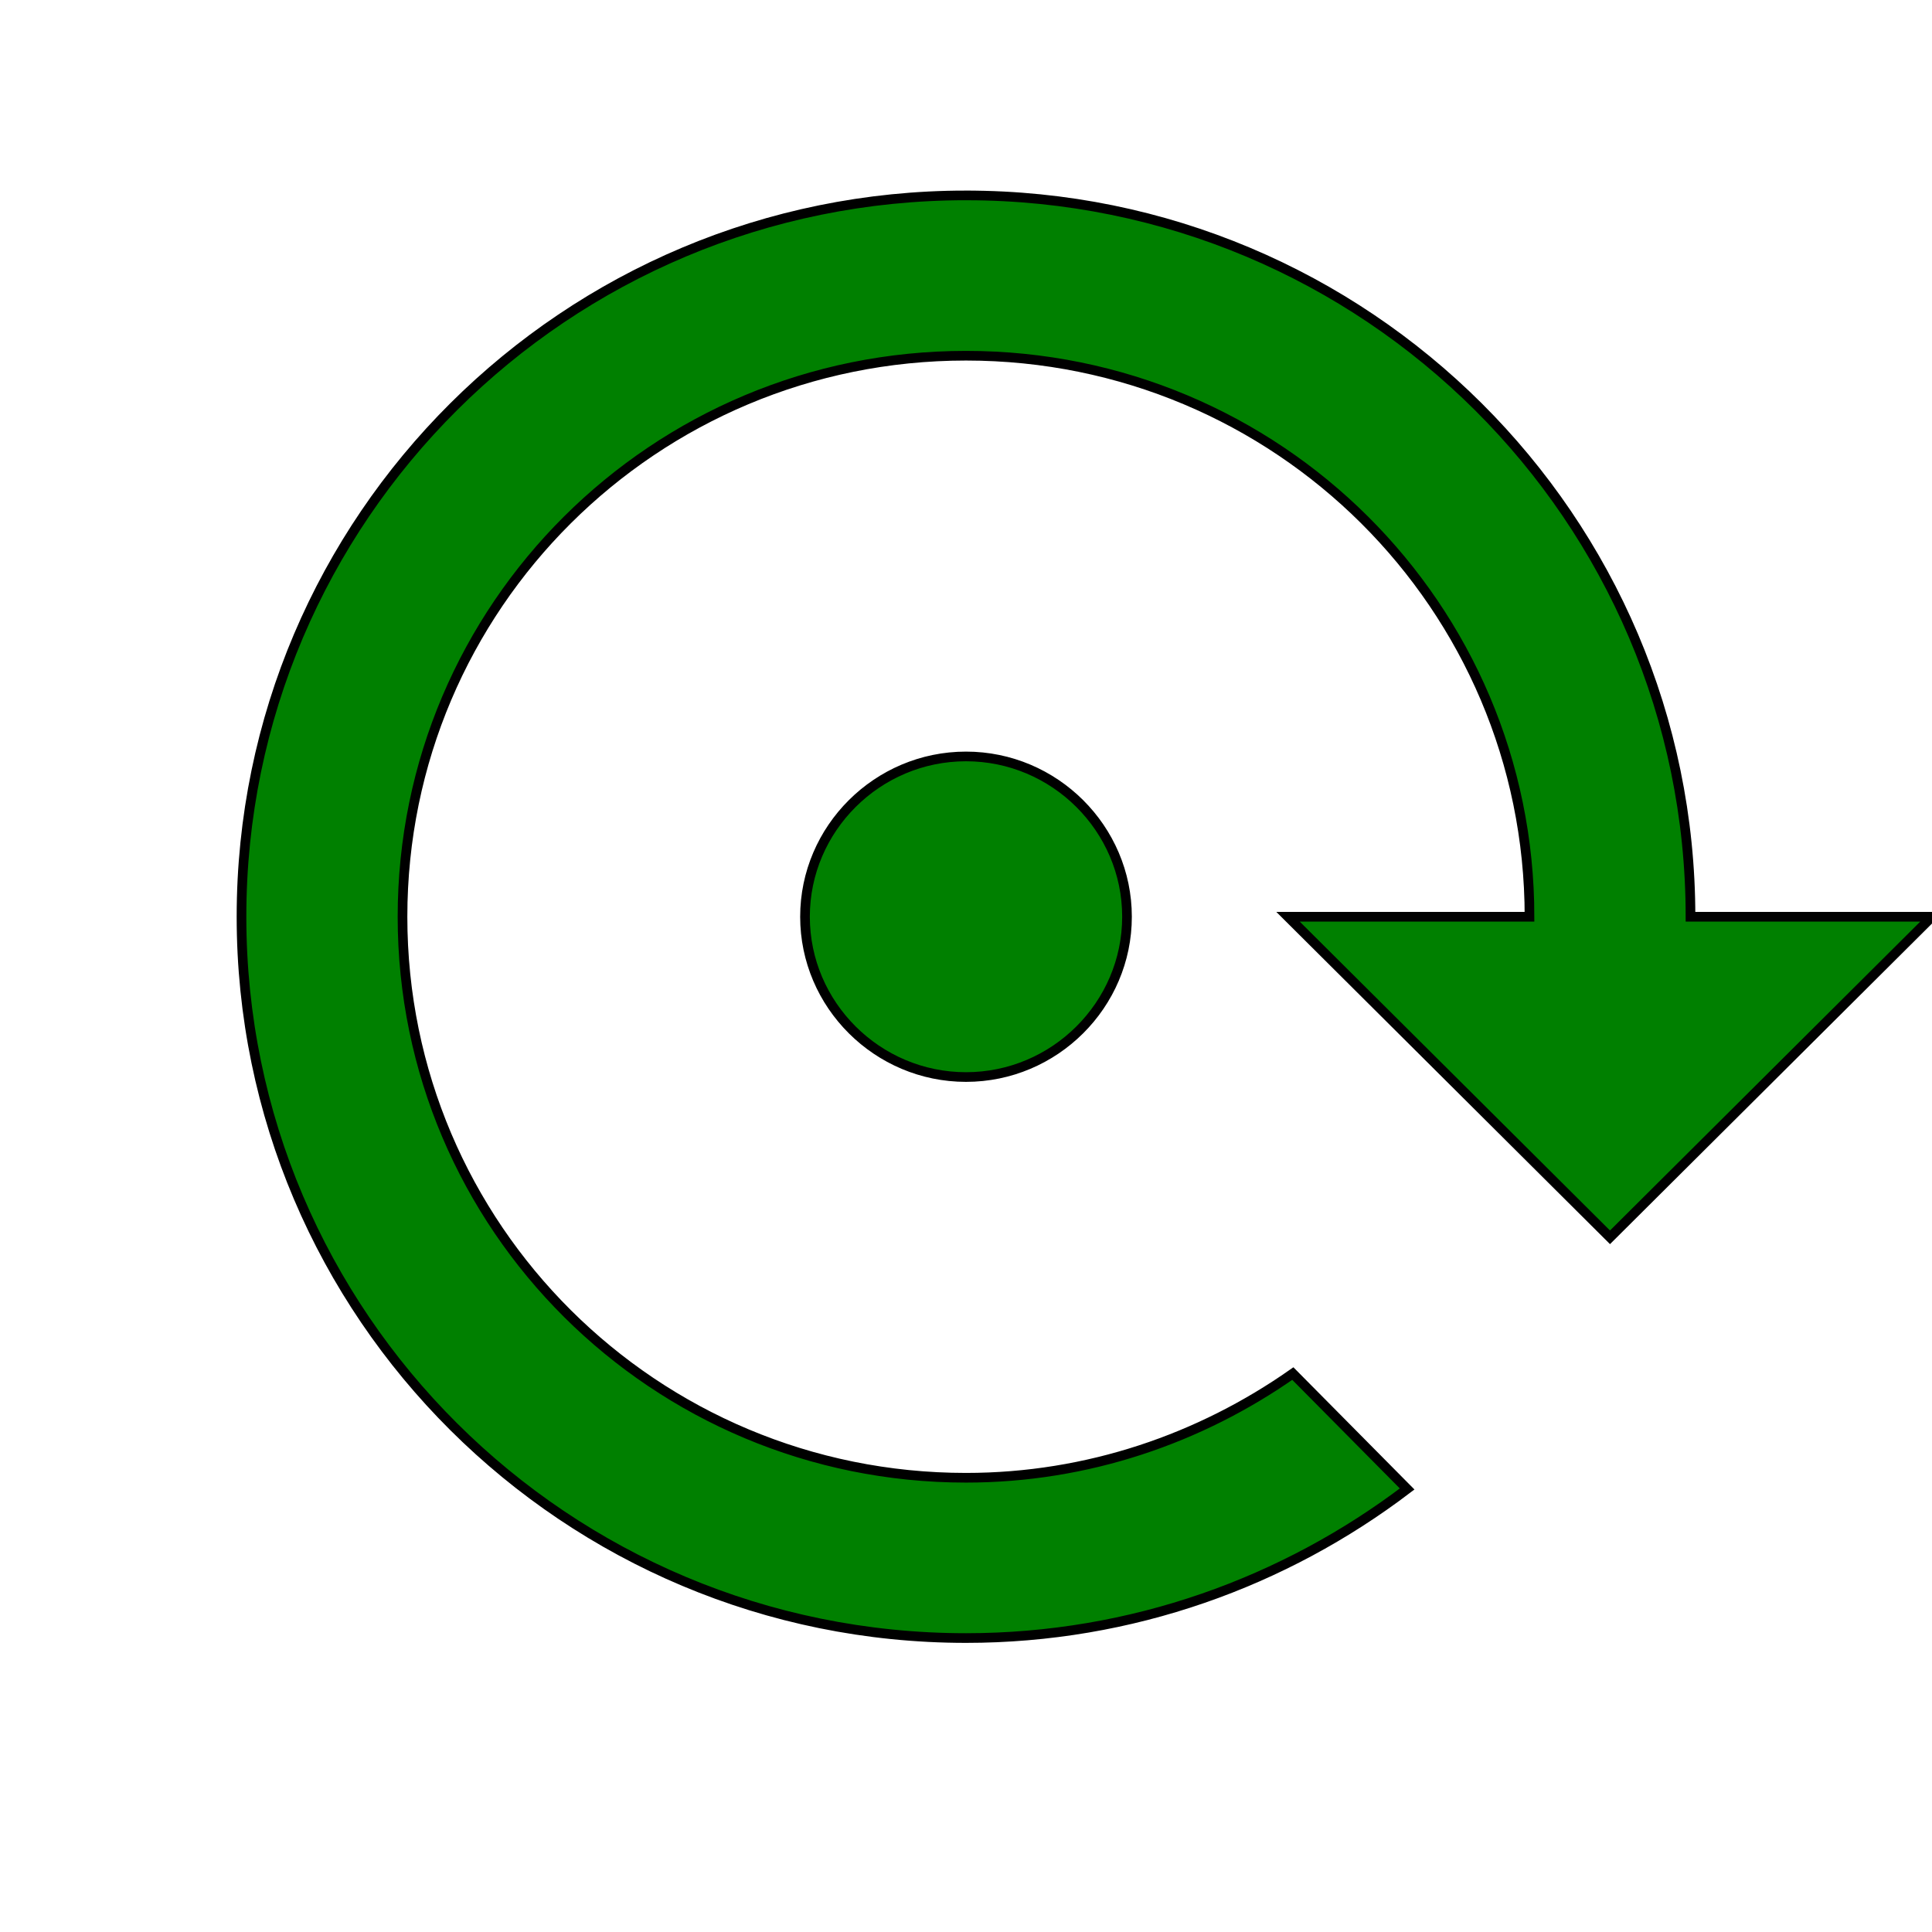 <svg width="200" height="200" xmlns="http://www.w3.org/2000/svg">

    <g>
        <title>background</title>
        <rect fill="none" id="canvas_background" height="202" width="202" y="-1" x="-1"/>
    </g>
    <g>
        <title>Layer 1</title>
        <path stroke="null" fill="green" id="svg_2" d="m83.333,94.9c0,-9.126 7.5,-16.594 16.667,-16.594s16.667,7.467 16.667,16.594s-7.5,16.594 -16.667,16.594s-16.667,-7.467 -16.667,-16.594zm16.667,-74.671c41.417,0 75,33.436 75,74.671l25,0l-33.333,33.187l-33.333,-33.187l25,0c0,-32.109 -26.083,-58.077 -58.333,-58.077s-58.333,25.969 -58.333,58.077s26.083,58.077 58.333,58.077c12.583,0 24.25,-4.065 33.833,-10.786l11.833,11.947c-12.667,9.624 -28.5,15.432 -45.667,15.432c-41.417,0 -75,-33.436 -75,-74.671s33.583,-74.671 75,-74.671z"/>
    </g>
</svg>